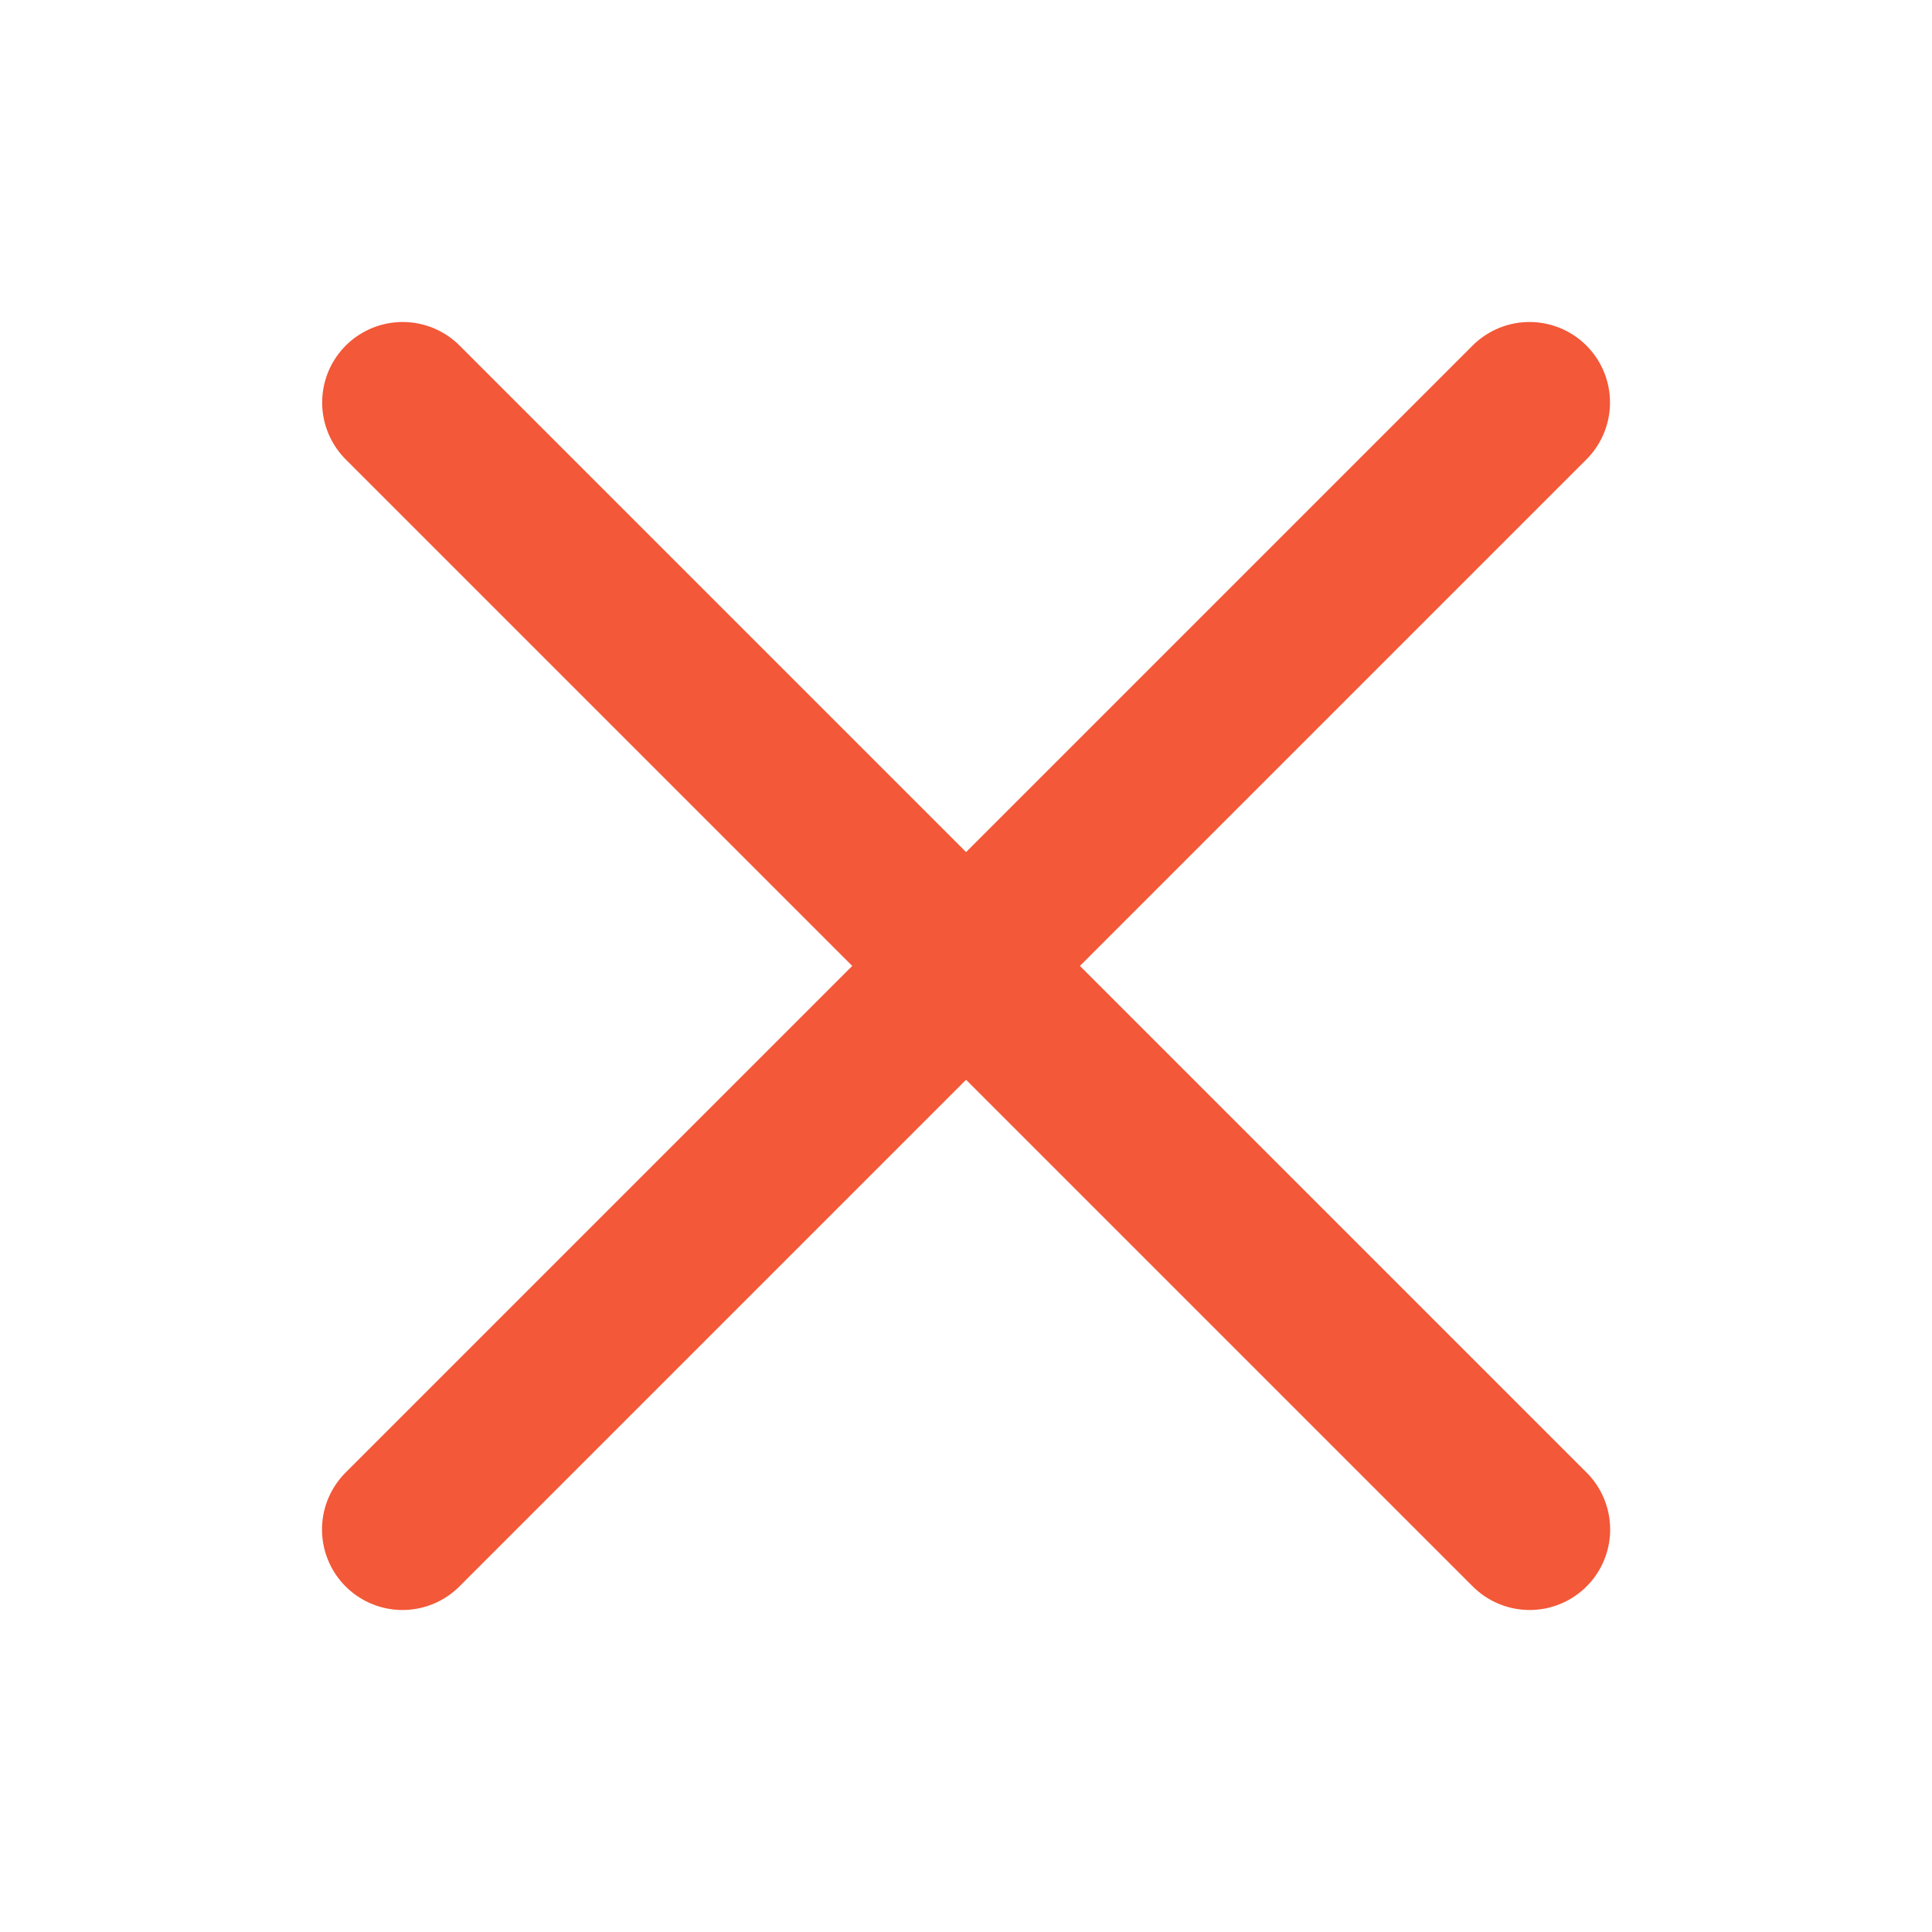 <svg width="12" height="12" viewBox="0 0 12 12" fill="none" xmlns="http://www.w3.org/2000/svg">
<path d="M2.501 2.5L9.501 9.5" stroke="#F35838" stroke-linecap="round" stroke-linejoin="round"/>
<path d="M2.5 9.5L9.5 2.5" stroke="#F35838" stroke-linecap="round" stroke-linejoin="round"/>
</svg>
